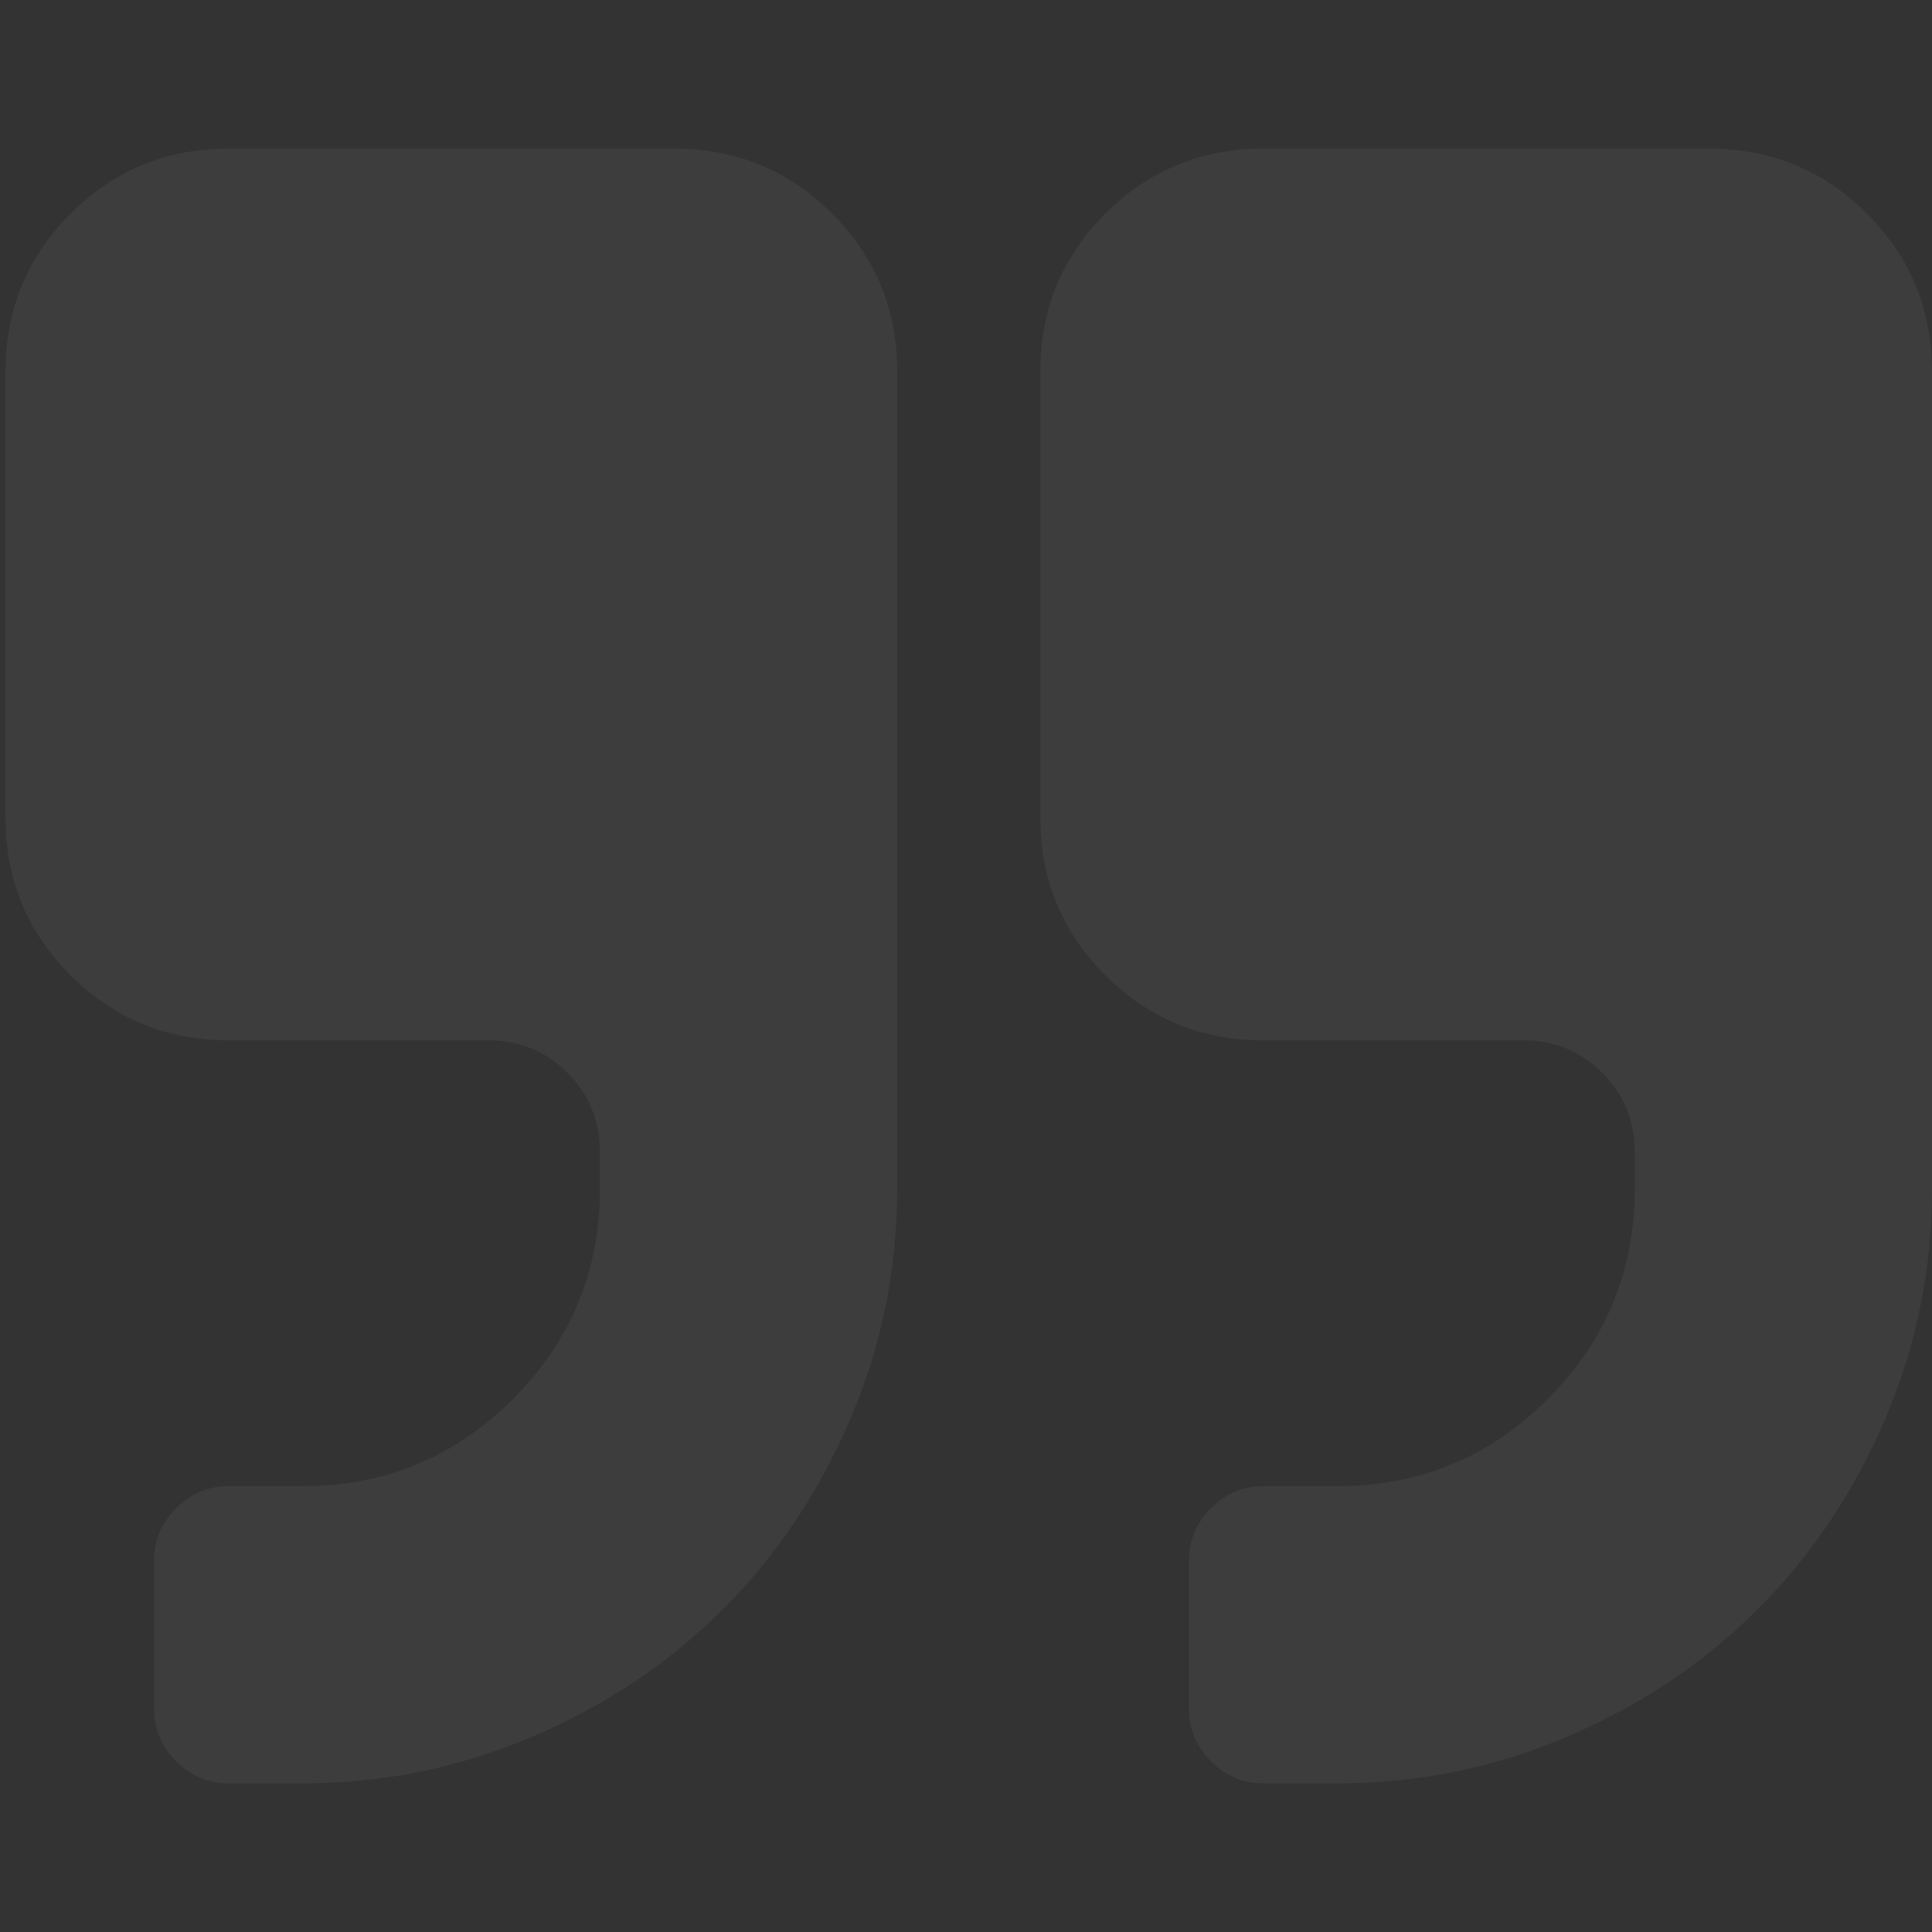 <svg width="63" height="63" viewBox="0 0 63 63" fill="none" xmlns="http://www.w3.org/2000/svg">
<rect x="0" y="0" width="63" height="63" fill="#333333" stroke="none"/>
<g clip-path="url(#clip0_116_17423)">
<path d="M41.193 33.923L49.673 33.923C50.683 33.923 51.541 34.276 52.248 34.983C52.955 35.69 53.308 36.548 53.308 37.558L53.308 38.769C53.308 41.444 52.362 43.728 50.468 45.622C48.575 47.514 46.291 48.461 43.615 48.461L41.193 48.461C40.536 48.461 39.969 48.701 39.489 49.18C39.009 49.66 38.77 50.228 38.77 50.884L38.77 55.73C38.77 56.387 39.01 56.955 39.489 57.434C39.968 57.913 40.536 58.154 41.193 58.154L43.615 58.154C46.241 58.154 48.745 57.642 51.131 56.62C53.516 55.598 55.579 54.216 57.321 52.474C59.063 50.733 60.444 48.67 61.467 46.284C62.489 43.899 63 41.394 63 38.769L63 12.116C63 10.095 62.294 8.38 60.88 6.966C59.467 5.553 57.75 4.846 55.731 4.846L41.192 4.846C39.173 4.846 37.456 5.553 36.043 6.966C34.629 8.38 33.923 10.095 33.923 12.116L33.923 26.654C33.923 28.673 34.629 30.389 36.044 31.803C37.457 33.216 39.173 33.923 41.193 33.923Z" fill="white" fill-opacity="0.05"/>
<path d="M2.299 31.803C3.712 33.216 5.428 33.923 7.448 33.923L15.928 33.923C16.938 33.923 17.797 34.276 18.502 34.983C19.209 35.69 19.562 36.548 19.562 37.558L19.562 38.769C19.562 41.444 18.616 43.728 16.723 45.622C14.831 47.514 12.547 48.461 9.87 48.461L7.448 48.461C6.791 48.461 6.223 48.701 5.744 49.18C5.265 49.66 5.024 50.228 5.024 50.884L5.024 55.73C5.024 56.387 5.265 56.955 5.744 57.434C6.223 57.913 6.791 58.154 7.448 58.154L9.87 58.154C12.497 58.154 15.001 57.642 17.387 56.62C19.772 55.598 21.834 54.216 23.576 52.474C25.318 50.733 26.7 48.67 27.722 46.284C28.744 43.899 29.256 41.394 29.256 38.769L29.256 12.116C29.256 10.095 28.549 8.38 27.136 6.966C25.723 5.553 24.006 4.846 21.987 4.846L7.449 4.846C5.429 4.846 3.713 5.553 2.3 6.966C0.886 8.38 0.18 10.095 0.18 12.116L0.18 26.654C0.18 28.674 0.886 30.389 2.299 31.803Z" fill="white" fill-opacity="0.05"/>
</g>
<defs>
<clipPath id="clip0_116_17423">
<rect width="63" height="63" fill="white" transform="translate(63 63) rotate(-180)"/>
</clipPath>
</defs>
</svg>
